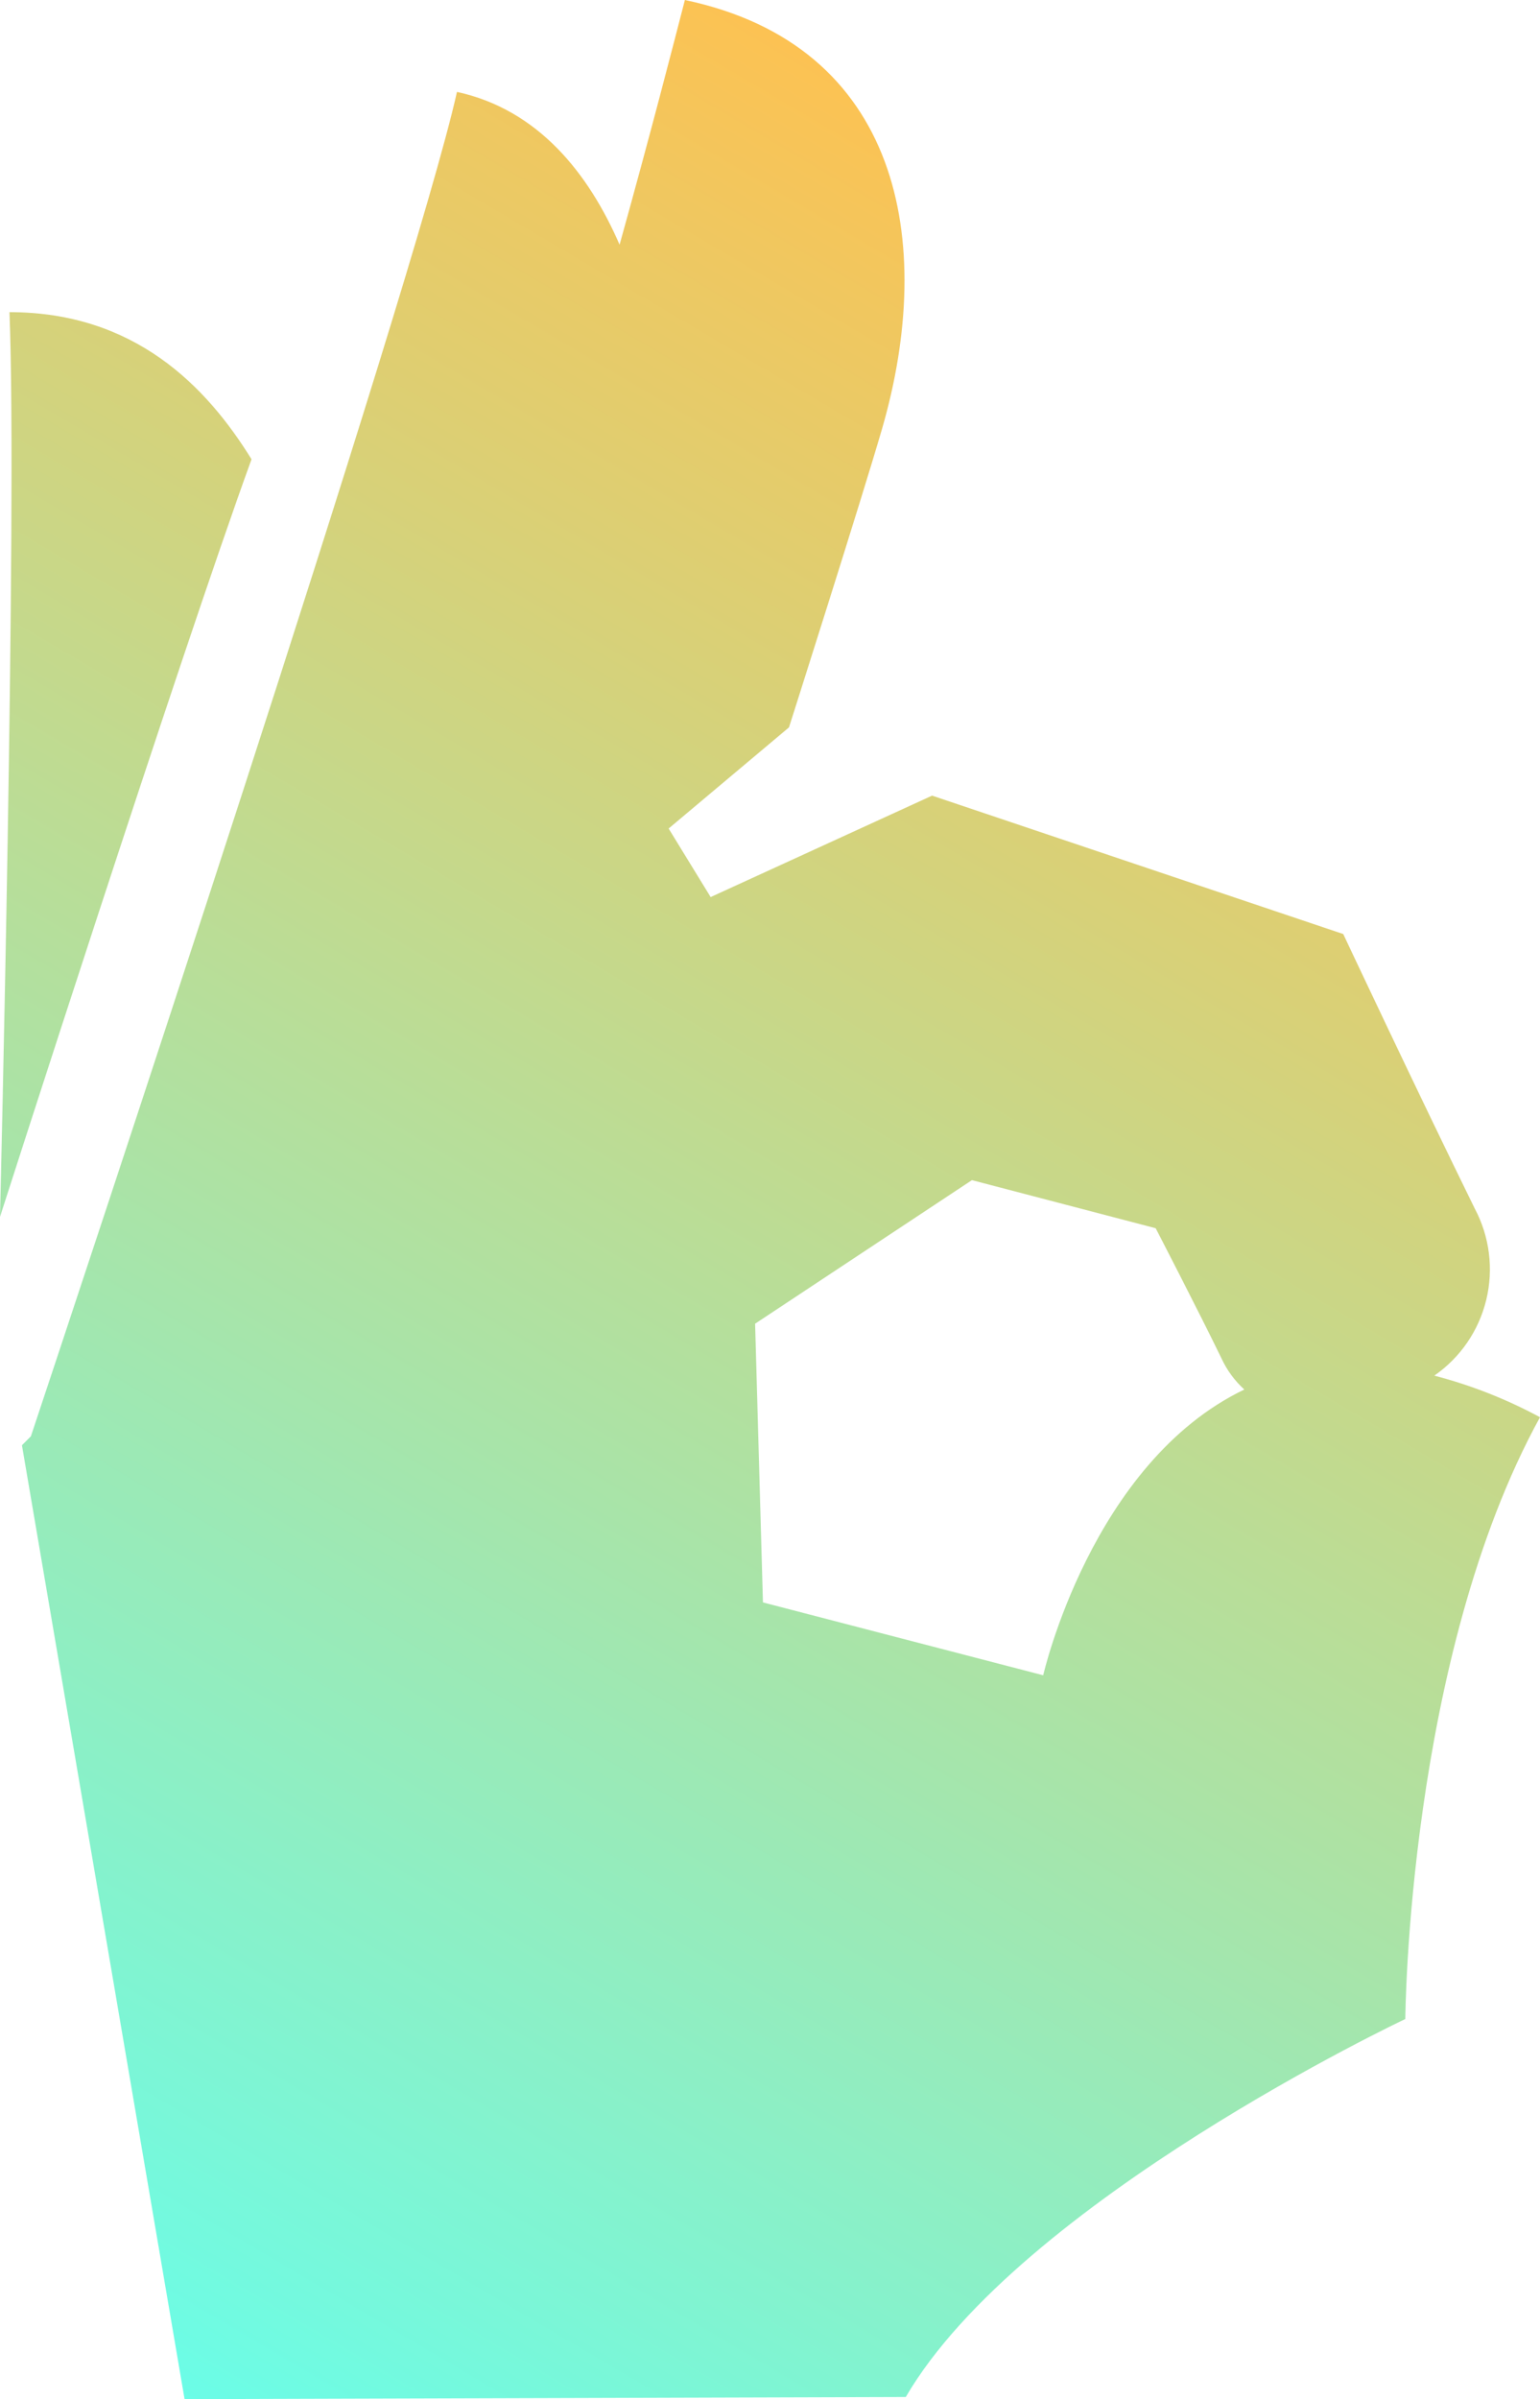 <svg width="52" height="81" viewBox="0 0 52 81" fill="none" xmlns="http://www.w3.org/2000/svg">
<path fill-rule="evenodd" clip-rule="evenodd" d="M47.452 68.166C47.452 68.166 34.447 74.307 30.585 80.927L6.232 81L0.741 48.795L1.043 48.492C2.398 44.416 13.966 9.676 15.43 3.103C18.175 3.7 19.878 5.857 20.921 8.262C21.982 4.453 22.751 1.451 23.126 0C30.402 1.533 31.61 8.152 29.789 14.459C29.112 16.8 26.641 24.558 26.641 24.558L22.577 27.973L23.996 30.287L31.473 26.862L45.356 31.535C45.356 31.535 47.882 36.906 49.794 40.798C50.298 41.743 50.438 42.841 50.186 43.882C49.935 44.924 49.31 45.836 48.431 46.444C49.672 46.767 50.871 47.239 52 47.849C47.525 55.992 47.452 68.166 47.452 68.166ZM41.247 45.866C40.496 44.315 39.023 41.468 39.023 41.468L32.818 39.844L25.497 44.691L25.762 54.101L35.225 56.561C35.225 56.561 36.854 49.391 42.016 46.913C41.692 46.619 41.43 46.263 41.247 45.866ZM0.32 10.539C4.548 10.539 6.974 13.046 8.493 15.506C6.077 22.153 0 41.083 0 41.083C0 41.083 0.586 17.213 0.32 10.539Z" fill="url(#paint0_linear_14_79)"/>
<defs>
<linearGradient id="paint0_linear_14_79" x1="42.5" y1="9" x2="-9.94047e-08" y2="81" gradientUnits="userSpaceOnUse">
<stop stop-color="#FFC150"/>
<stop offset="1" stop-color="#65FFED"/>
</linearGradient>
</defs>
</svg>
